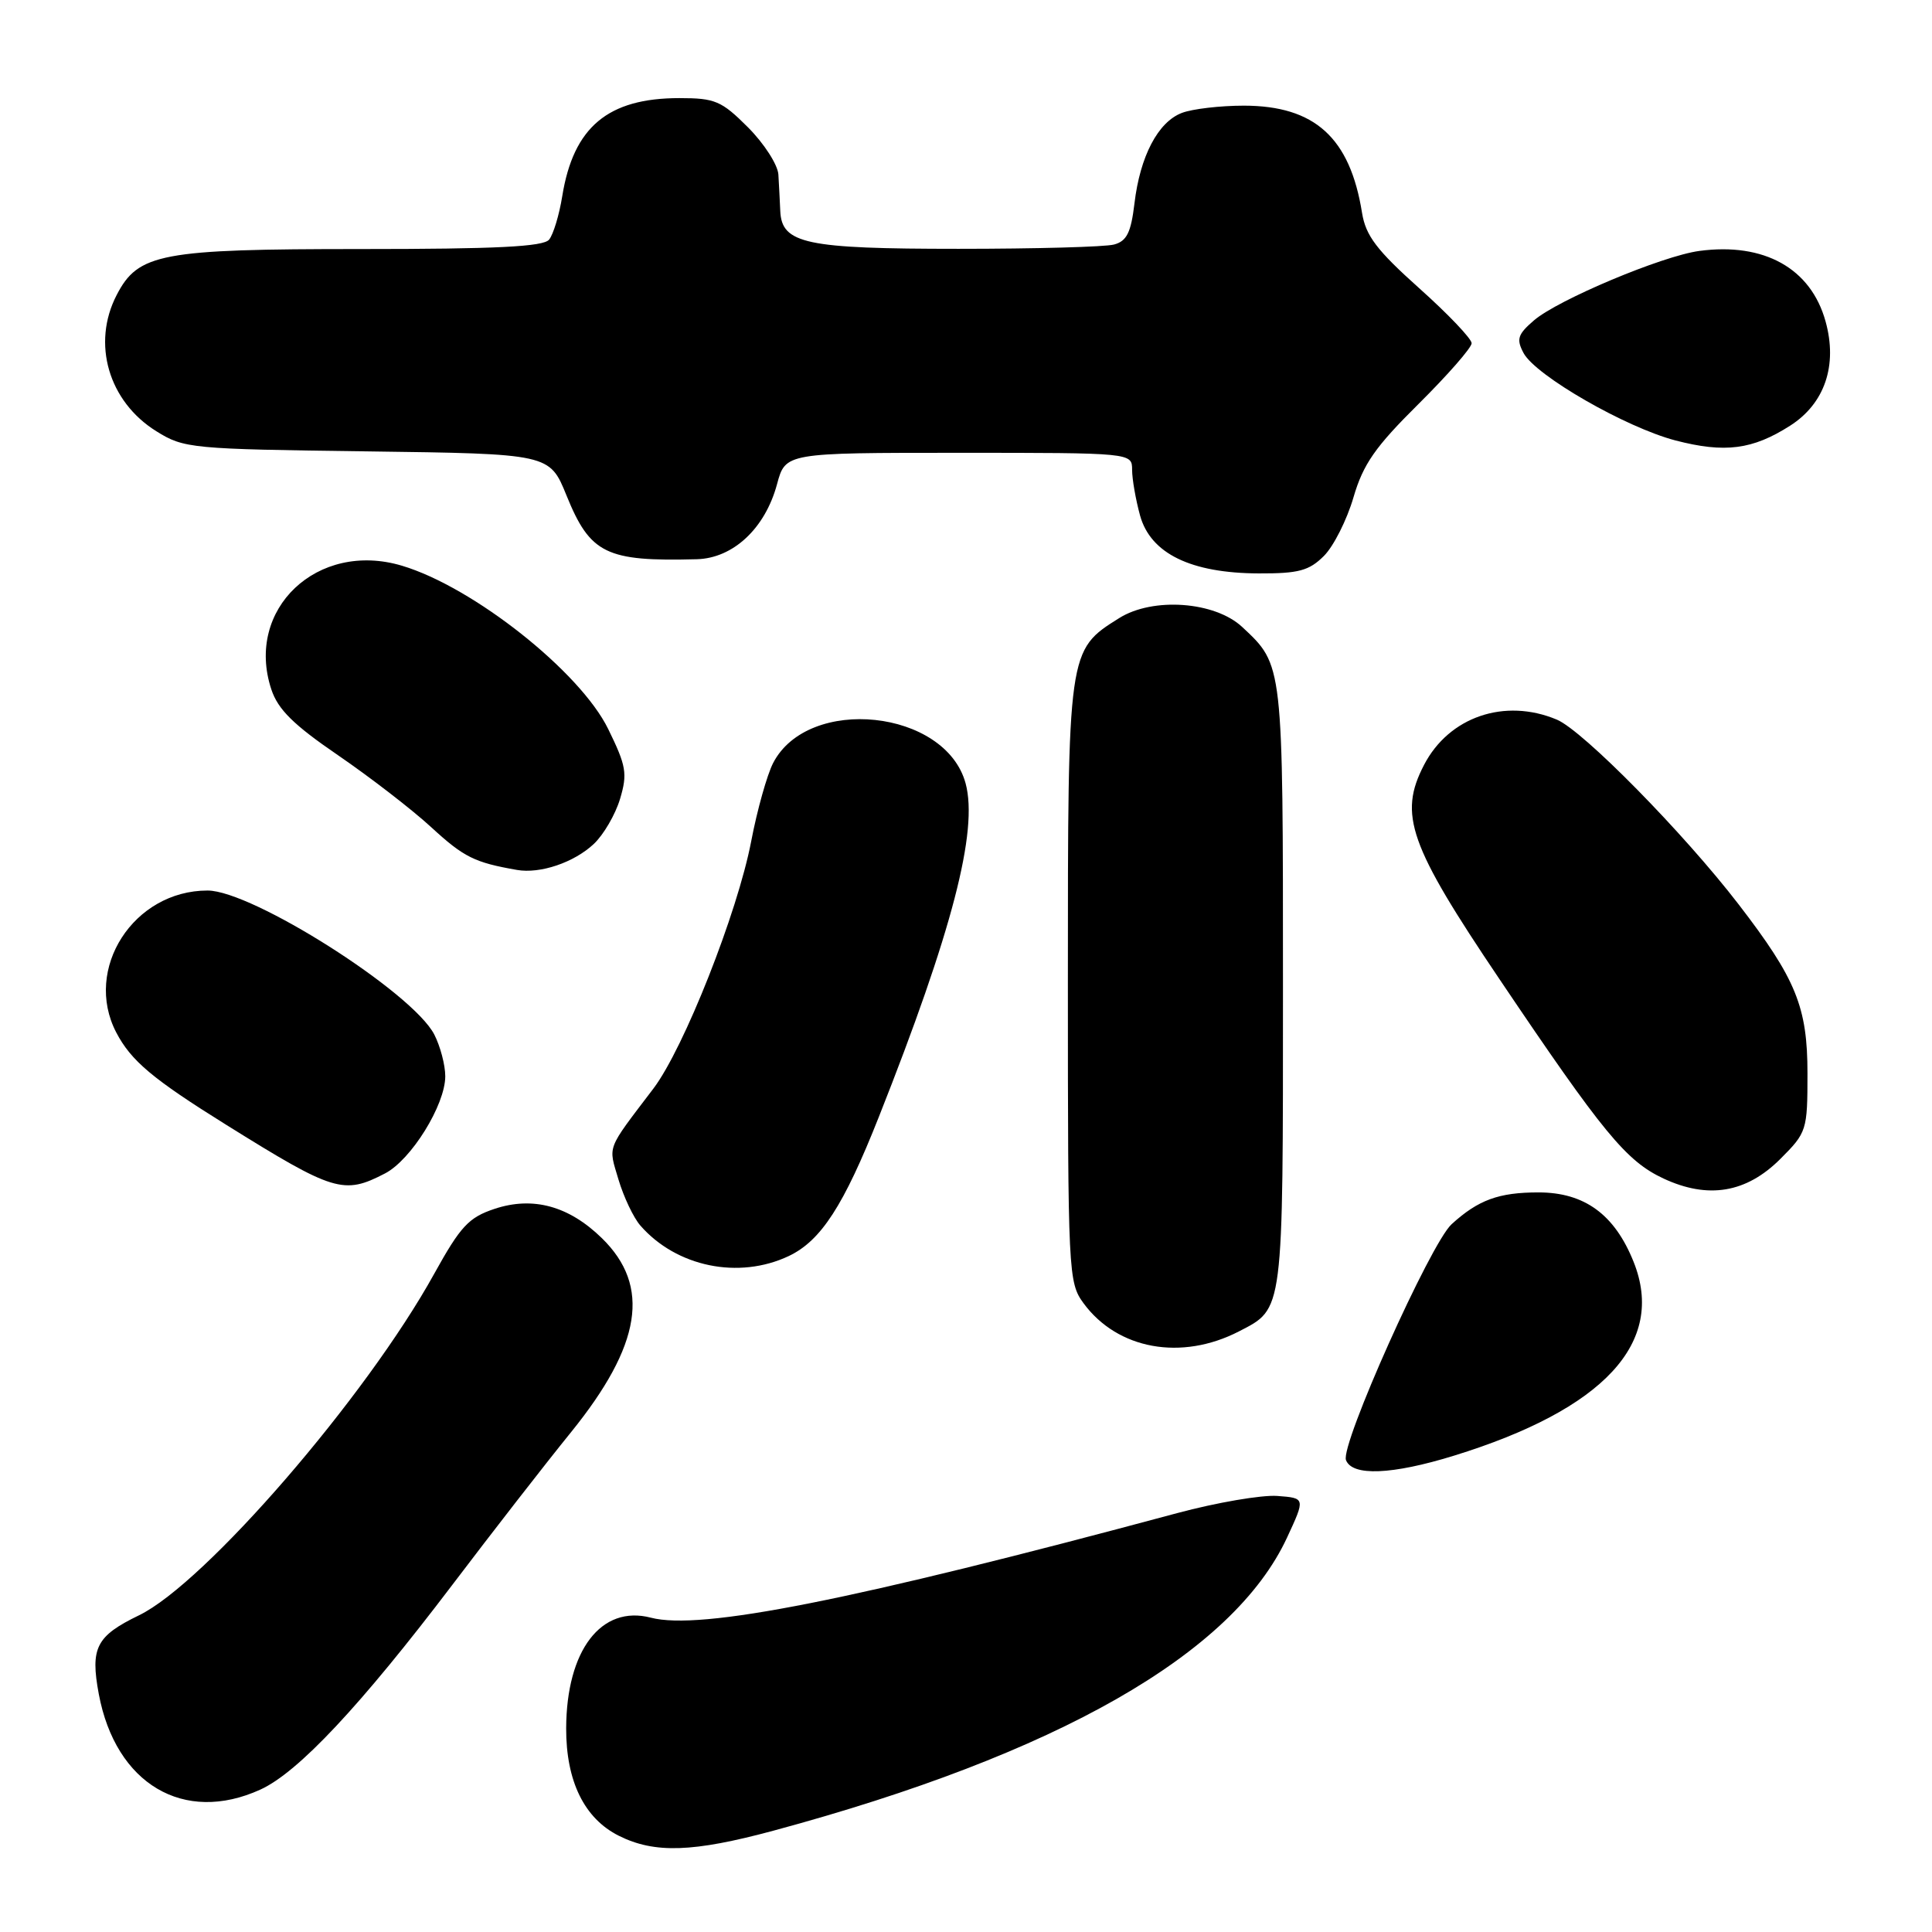 <?xml version="1.0" encoding="UTF-8" standalone="no"?>
<!DOCTYPE svg PUBLIC "-//W3C//DTD SVG 1.1//EN" "http://www.w3.org/Graphics/SVG/1.1/DTD/svg11.dtd" >
<svg xmlns="http://www.w3.org/2000/svg" xmlns:xlink="http://www.w3.org/1999/xlink" version="1.1" viewBox="0 0 256 256">
 <g >
 <path fill="currentColor"
d=" M 102.50 242.57 C 140.14 232.41 163.38 219.15 170.54 203.74 C 172.97 198.50 172.97 198.50 169.24 198.22 C 167.18 198.07 161.22 199.09 156.00 200.49 C 112.83 212.10 92.82 216.07 86.24 214.35 C 79.67 212.64 75.06 218.66 75.02 229.00 C 75.00 236.01 77.42 240.96 82.00 243.25 C 86.74 245.62 91.82 245.45 102.50 242.57 Z  M 34.50 237.13 C 39.51 234.85 47.78 226.02 59.96 209.97 C 65.16 203.11 72.22 194.02 75.66 189.78 C 85.01 178.22 86.25 170.42 79.76 164.07 C 75.38 159.79 70.62 158.49 65.53 160.18 C 62.10 161.32 61.02 162.49 57.53 168.79 C 48.52 185.11 27.16 209.81 18.41 214.04 C 12.74 216.79 11.95 218.34 13.09 224.47 C 15.32 236.40 24.37 241.75 34.50 237.13 Z  M 192.64 192.89 C 212.54 186.75 220.75 177.90 216.46 167.20 C 213.95 160.92 209.95 158.00 203.86 158.00 C 198.60 158.00 195.88 158.99 192.35 162.21 C 189.55 164.75 177.58 191.47 178.35 193.47 C 179.18 195.63 184.44 195.42 192.64 192.89 Z  M 164.18 176.41 C 170.11 173.34 170.00 174.19 170.00 130.73 C 170.00 87.80 170.04 88.16 164.60 83.08 C 160.97 79.69 152.76 79.10 148.30 81.90 C 141.48 86.18 141.50 86.06 141.50 130.18 C 141.50 168.73 141.56 169.93 143.57 172.68 C 148.08 178.82 156.55 180.35 164.18 176.41 Z  M 104.52 166.43 C 108.79 164.40 111.80 159.75 116.45 148.00 C 126.17 123.46 129.64 110.10 127.95 103.81 C 125.31 94.01 107.11 92.08 102.44 101.11 C 101.64 102.67 100.33 107.32 99.54 111.46 C 97.73 120.92 90.62 138.91 86.58 144.24 C 80.27 152.55 80.60 151.71 81.95 156.29 C 82.64 158.60 83.94 161.35 84.85 162.39 C 89.63 167.87 97.89 169.57 104.52 166.43 Z  M 235.91 153.56 C 239.41 150.06 239.50 149.78 239.50 142.23 C 239.50 133.44 237.99 129.73 230.39 119.85 C 223.09 110.36 209.74 96.79 206.28 95.35 C 199.38 92.46 192.00 94.98 188.69 101.36 C 185.28 107.93 186.71 111.98 198.72 129.79 C 212.43 150.14 215.48 153.85 220.42 156.16 C 226.34 158.92 231.40 158.07 235.91 153.56 Z  M 51.01 155.49 C 54.48 153.70 59.00 146.41 59.00 142.61 C 59.00 141.12 58.34 138.63 57.54 137.07 C 54.64 131.47 33.42 118.00 27.50 118.00 C 17.70 118.00 11.02 128.38 15.40 136.80 C 17.37 140.57 20.21 142.96 30.00 149.06 C 44.25 157.94 45.53 158.33 51.01 155.49 Z  M 78.68 111.83 C 79.97 110.62 81.54 107.93 82.16 105.86 C 83.16 102.51 82.99 101.50 80.59 96.60 C 76.87 89.00 62.72 77.79 53.26 74.96 C 42.06 71.61 32.44 80.71 35.95 91.34 C 36.83 94.01 38.89 96.04 44.80 100.08 C 49.03 102.98 54.60 107.27 57.16 109.63 C 61.47 113.59 62.88 114.29 68.50 115.27 C 71.57 115.81 76.06 114.29 78.68 111.83 Z  M 175.43 73.66 C 176.71 72.38 178.47 68.89 179.34 65.91 C 180.63 61.49 182.22 59.22 187.96 53.53 C 191.83 49.69 195.00 46.07 195.00 45.48 C 195.00 44.89 191.87 41.60 188.04 38.18 C 182.42 33.15 180.97 31.23 180.48 28.22 C 178.89 18.25 174.22 14.01 164.82 14.00 C 161.69 14.00 158.00 14.43 156.61 14.96 C 153.44 16.16 151.06 20.71 150.32 26.97 C 149.86 30.82 149.30 31.95 147.62 32.40 C 146.45 32.72 137.18 32.97 127.00 32.97 C 106.76 32.97 103.58 32.30 103.39 27.96 C 103.33 26.61 103.22 24.43 103.14 23.13 C 103.06 21.83 101.25 19.02 99.12 16.88 C 95.60 13.36 94.75 13.00 90.02 13.00 C 80.55 13.00 75.98 16.83 74.50 26.00 C 74.10 28.48 73.32 31.06 72.76 31.75 C 72.01 32.69 65.75 33.00 47.78 33.00 C 21.33 33.00 18.31 33.57 15.46 39.09 C 12.13 45.51 14.38 53.21 20.73 57.15 C 24.37 59.42 25.32 59.51 48.66 59.81 C 72.82 60.13 72.82 60.13 75.06 65.64 C 78.20 73.39 80.31 74.42 92.33 74.10 C 97.15 73.97 101.38 70.02 102.96 64.16 C 104.08 60.00 104.08 60.00 127.04 60.00 C 150.00 60.00 150.00 60.00 150.01 62.25 C 150.01 63.49 150.49 66.22 151.07 68.33 C 152.47 73.35 157.80 75.95 166.80 75.98 C 172.08 76.00 173.47 75.62 175.43 73.66 Z  M 237.21 56.40 C 241.79 53.47 243.51 48.41 241.90 42.60 C 239.96 35.56 233.76 32.10 225.17 33.25 C 220.26 33.91 206.45 39.71 203.26 42.45 C 201.10 44.31 200.90 44.94 201.88 46.78 C 203.49 49.78 215.40 56.63 222.00 58.36 C 228.55 60.06 232.22 59.59 237.21 56.40 Z "/>
</g>
</svg>